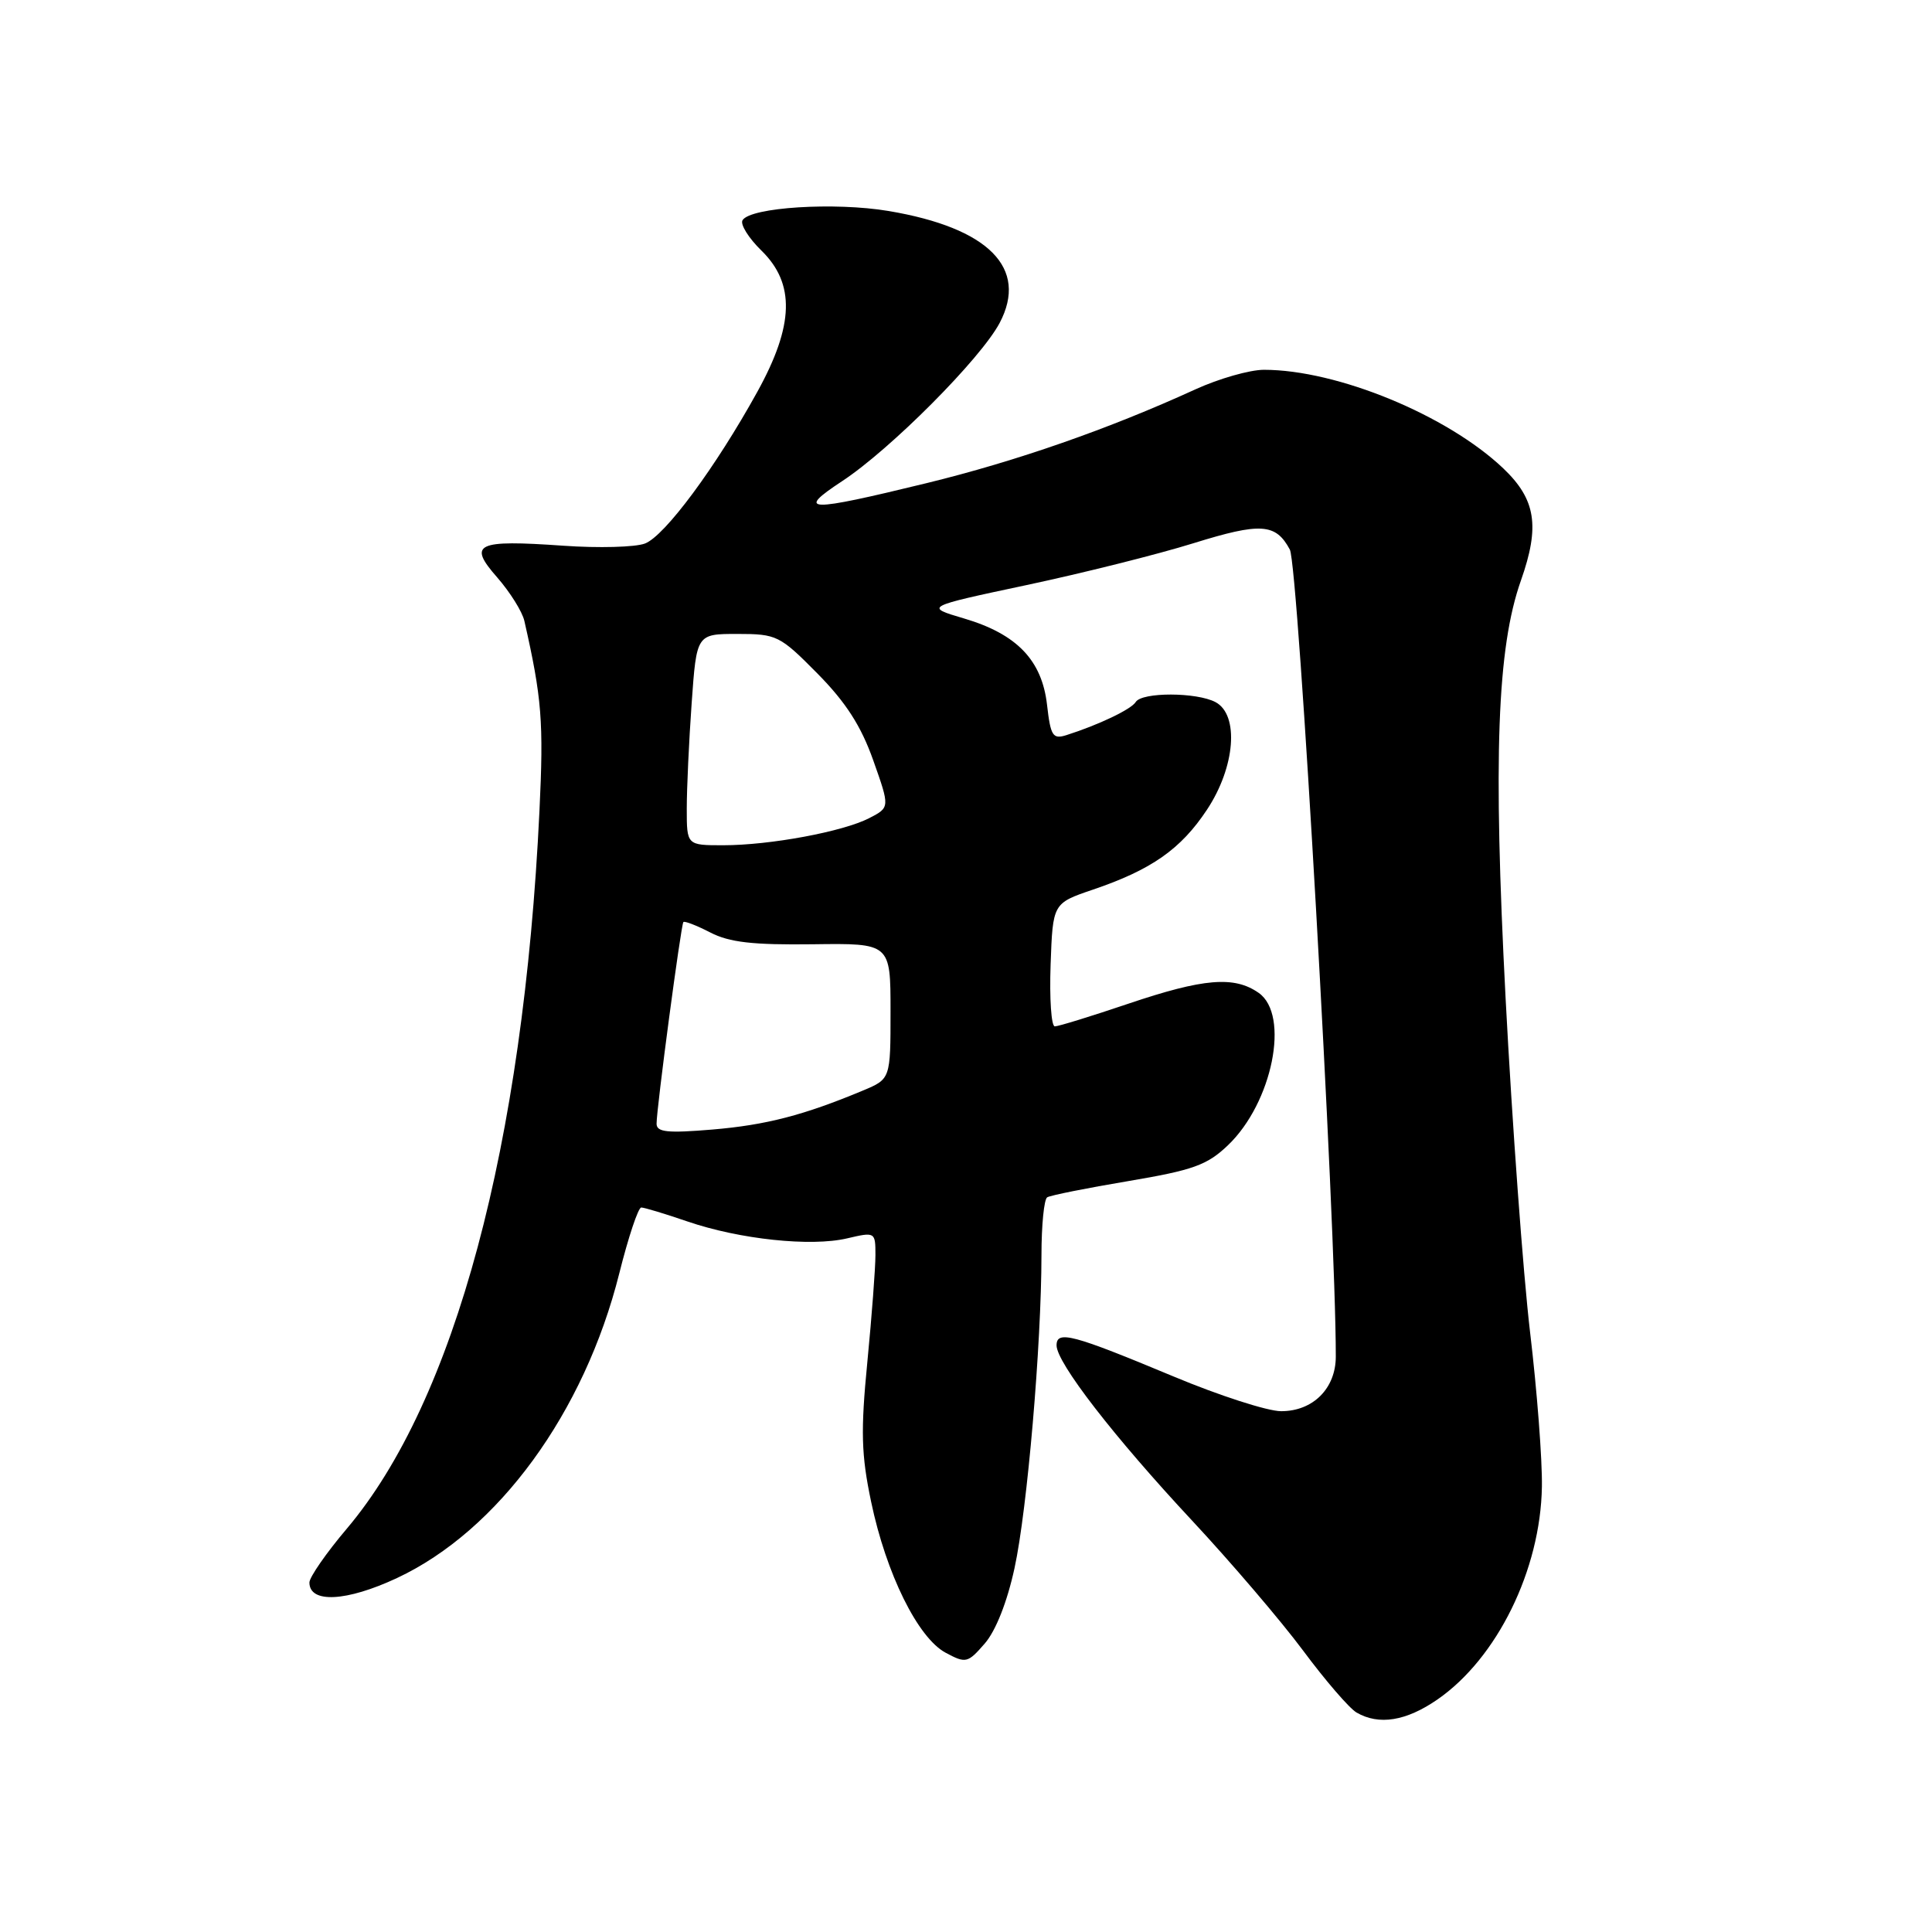 <?xml version="1.0" encoding="UTF-8" standalone="no"?>
<!DOCTYPE svg PUBLIC "-//W3C//DTD SVG 1.1//EN" "http://www.w3.org/Graphics/SVG/1.1/DTD/svg11.dtd" >
<svg xmlns="http://www.w3.org/2000/svg" xmlns:xlink="http://www.w3.org/1999/xlink" version="1.1" viewBox="0 0 256 256">
 <g >
 <path fill="currentColor"
d=" M 190.47 225.19 C 198.38 219.72 204.13 208.01 204.31 197.00 C 204.37 193.43 203.66 184.20 202.74 176.50 C 201.83 168.80 200.37 148.90 199.50 132.28 C 197.84 100.39 198.37 85.86 201.53 76.92 C 204.07 69.72 203.51 66.18 199.20 62.07 C 191.77 55.01 177.19 49.00 167.48 49.00 C 165.60 49.00 161.51 50.17 158.40 51.59 C 146.92 56.84 134.69 61.11 122.77 64.02 C 106.94 67.88 105.37 67.85 111.58 63.76 C 117.99 59.55 129.96 47.52 132.46 42.79 C 136.29 35.52 131.00 30.19 117.75 27.96 C 110.63 26.76 99.45 27.46 98.39 29.18 C 98.06 29.72 99.18 31.53 100.89 33.20 C 105.38 37.58 105.22 43.10 100.36 51.90 C 94.83 61.92 88.09 71.02 85.46 72.02 C 84.17 72.51 79.30 72.64 74.64 72.31 C 63.07 71.50 61.95 72.04 65.89 76.52 C 67.58 78.46 69.20 81.04 69.48 82.27 C 71.80 92.49 72.05 95.64 71.48 107.47 C 69.36 151.74 60.26 185.63 45.96 202.55 C 43.23 205.77 41.00 208.99 41.00 209.69 C 41.00 212.48 45.91 212.23 52.60 209.10 C 66.02 202.82 77.43 187.18 82.06 168.72 C 83.26 163.92 84.57 160.00 84.97 160.00 C 85.36 160.00 88.12 160.83 91.09 161.85 C 98.01 164.22 107.45 165.22 112.25 164.09 C 115.96 163.22 116.00 163.24 116.00 166.30 C 116.00 168.00 115.52 174.37 114.93 180.45 C 114.03 189.66 114.12 192.75 115.43 199.00 C 117.42 208.52 121.62 217.03 125.31 219.00 C 127.98 220.43 128.23 220.37 130.48 217.78 C 131.94 216.11 133.46 212.26 134.43 207.78 C 136.12 200.02 137.99 178.18 138.00 166.31 C 138.00 162.35 138.34 158.91 138.76 158.65 C 139.18 158.39 144.02 157.42 149.51 156.50 C 158.10 155.05 159.95 154.39 162.71 151.75 C 168.61 146.12 170.95 134.48 166.78 131.56 C 163.54 129.29 159.48 129.63 149.50 133.00 C 144.62 134.65 140.24 136.00 139.77 136.00 C 139.30 136.00 139.05 132.33 139.21 127.84 C 139.50 119.69 139.50 119.69 144.82 117.88 C 152.57 115.25 156.47 112.52 159.93 107.29 C 163.68 101.64 164.22 94.73 161.07 93.04 C 158.58 91.71 151.31 91.69 150.49 93.02 C 149.89 93.99 145.58 96.05 141.30 97.41 C 139.50 97.98 139.21 97.52 138.74 93.41 C 138.07 87.49 134.75 84.02 127.74 81.95 C 122.50 80.40 122.50 80.40 136.00 77.53 C 143.43 75.95 153.39 73.46 158.14 71.98 C 167.06 69.21 169.04 69.34 170.91 72.82 C 172.04 74.94 177.02 162.31 177.00 179.75 C 177.00 183.98 173.97 187.00 169.75 186.99 C 167.96 186.99 161.55 184.92 155.50 182.39 C 142.13 176.81 140.00 176.24 140.00 178.27 C 140.00 180.56 147.59 190.37 157.97 201.50 C 163.10 207.00 169.71 214.74 172.66 218.70 C 175.60 222.66 178.79 226.36 179.75 226.92 C 182.71 228.64 186.32 228.06 190.47 225.19 Z  M 87.00 148.90 C 86.99 146.90 90.23 122.57 90.55 122.18 C 90.69 122.00 92.29 122.62 94.10 123.55 C 96.64 124.87 99.75 125.22 107.70 125.12 C 118.00 124.98 118.00 124.98 118.00 133.98 C 118.00 142.97 118.00 142.97 114.35 144.50 C 106.52 147.77 101.52 149.07 94.40 149.67 C 88.43 150.17 87.00 150.02 87.00 148.90 Z  M 91.00 107.15 C 91.00 104.49 91.29 98.19 91.65 93.15 C 92.30 84.00 92.30 84.00 97.71 84.00 C 102.92 84.00 103.33 84.20 108.32 89.25 C 112.09 93.07 114.10 96.20 115.71 100.75 C 117.92 106.99 117.92 106.99 115.19 108.40 C 111.71 110.20 102.03 112.00 95.82 112.00 C 91.00 112.00 91.00 112.00 91.00 107.15 Z "/>
</g>
</svg>